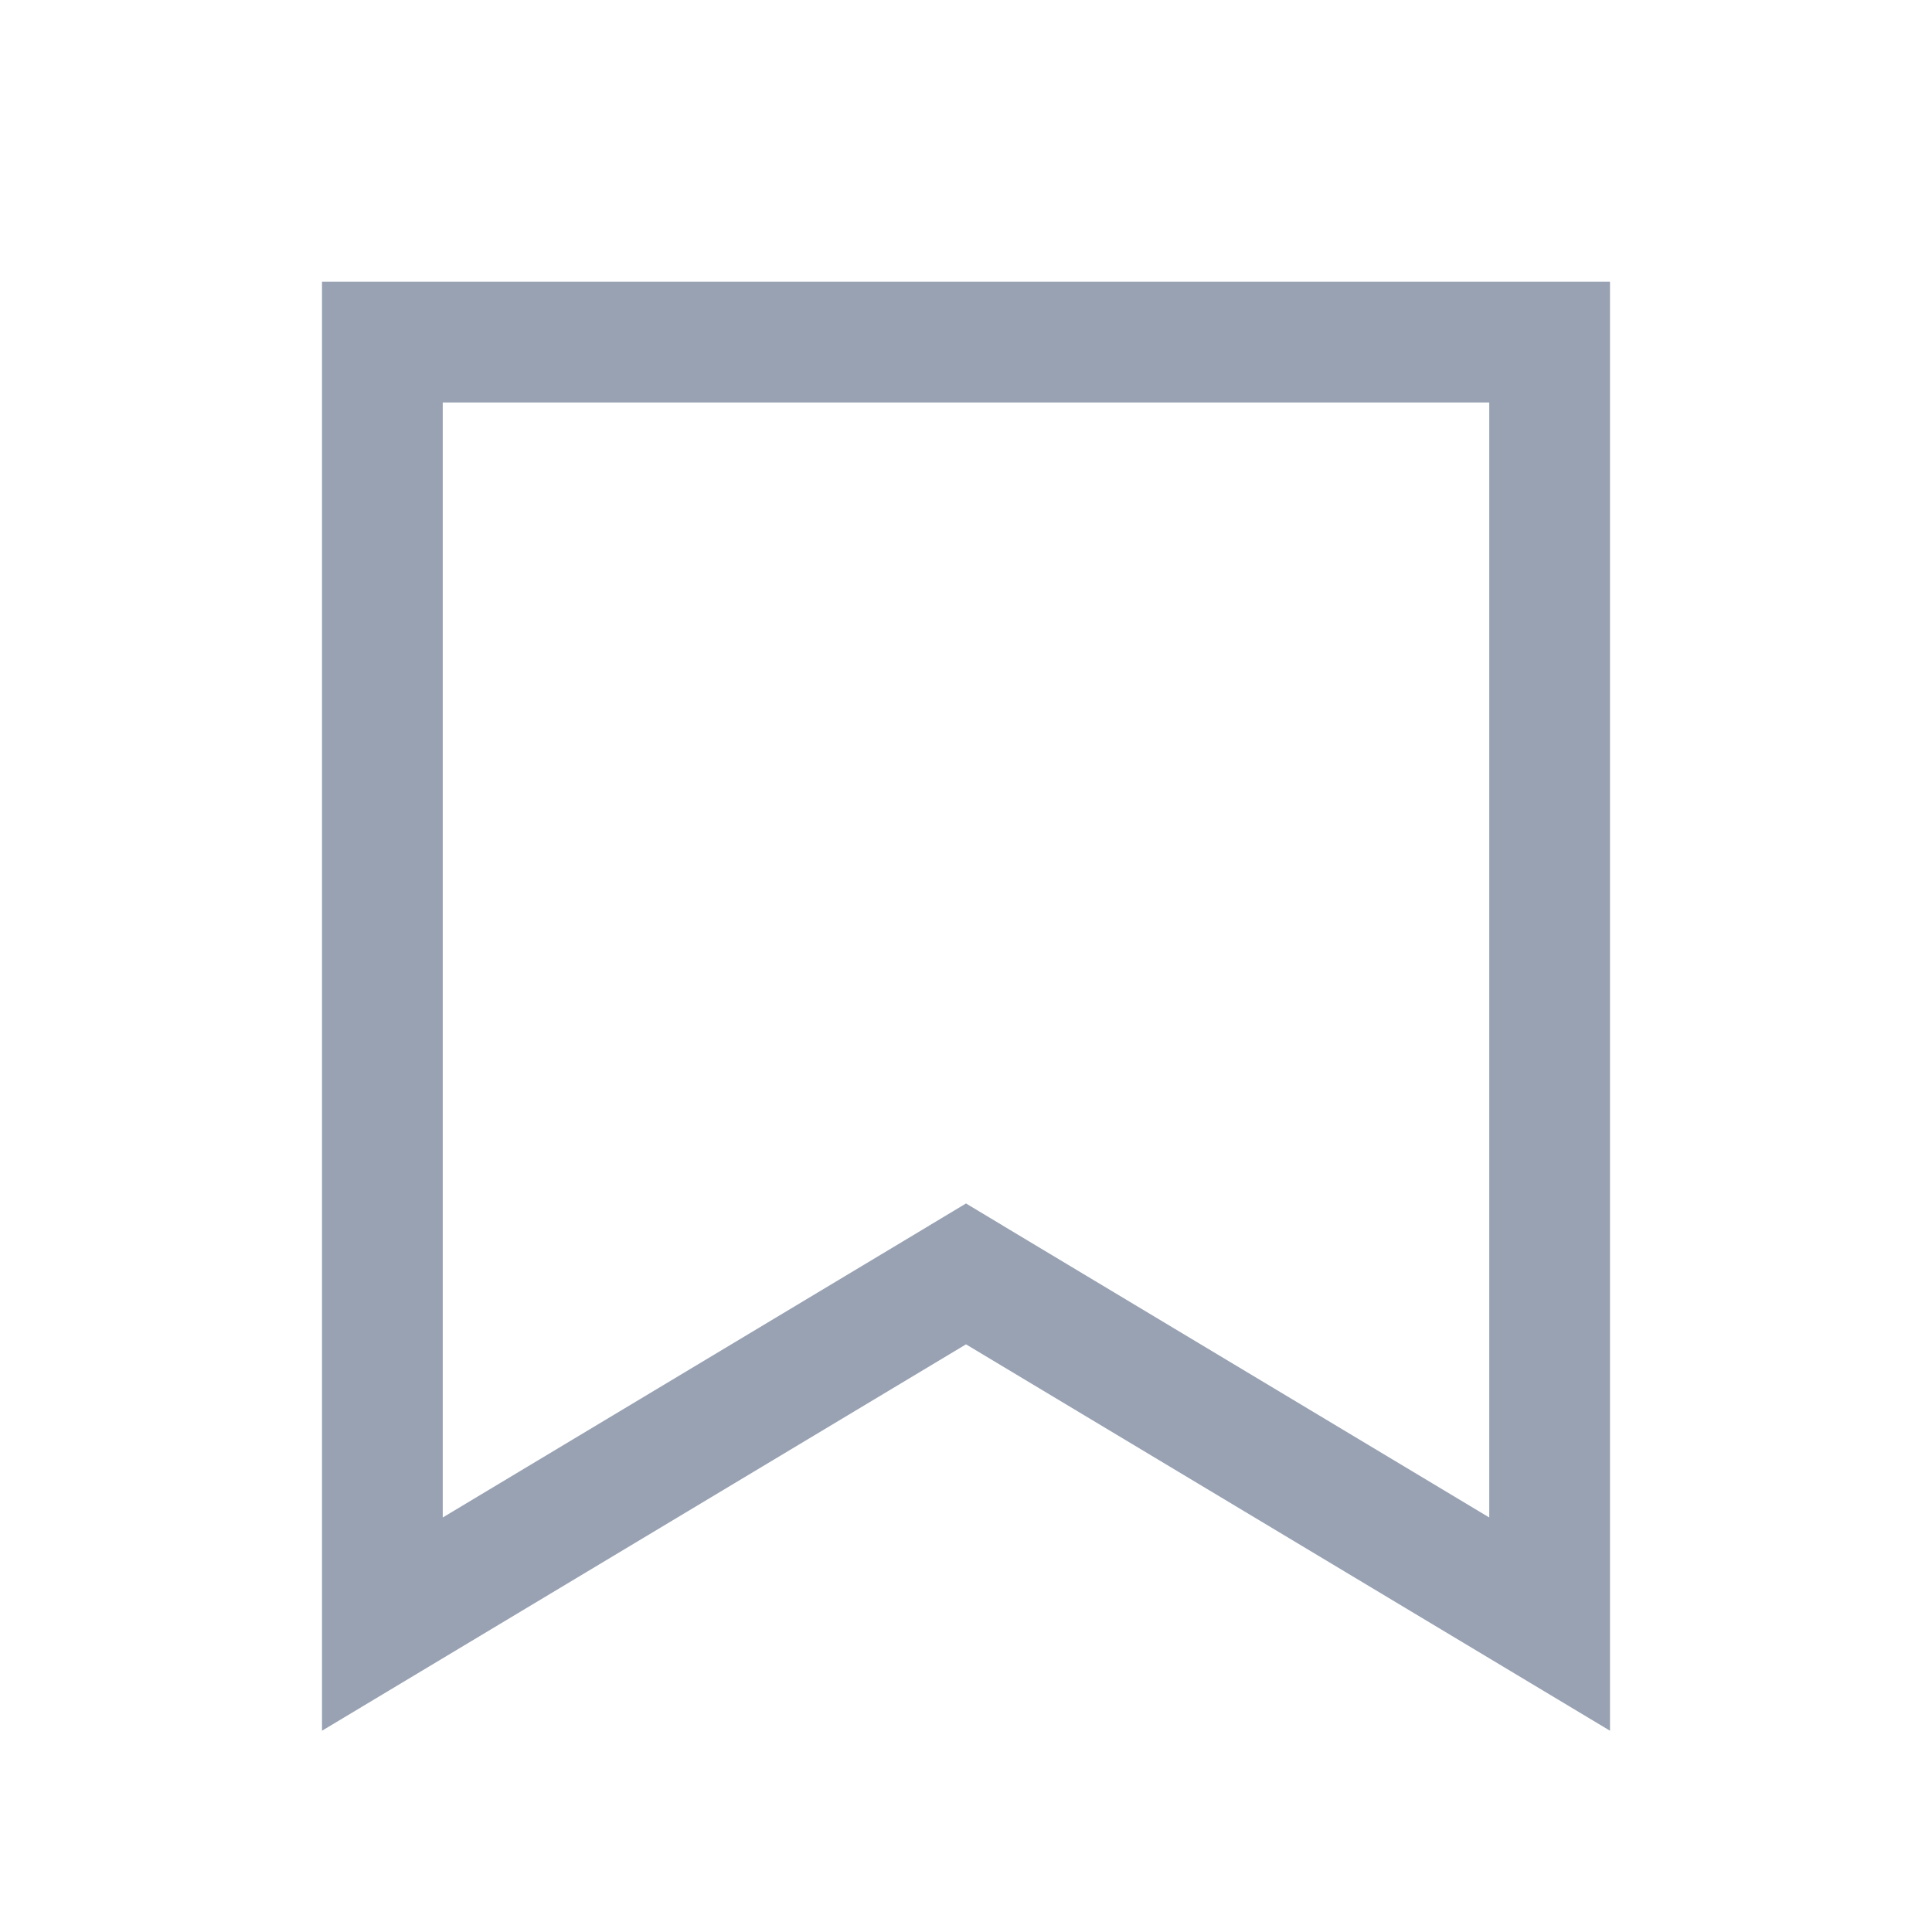 <svg width="24" height="24" viewBox="0 0 24 24" fill="none" xmlns="http://www.w3.org/2000/svg">
<path d="M12.386 16.057L12 15.825L11.614 16.057L4.75 20.175V4.25H19.25V20.175L12.386 16.057Z" stroke="#98A2B3" stroke-width="1.5"/>
</svg>
